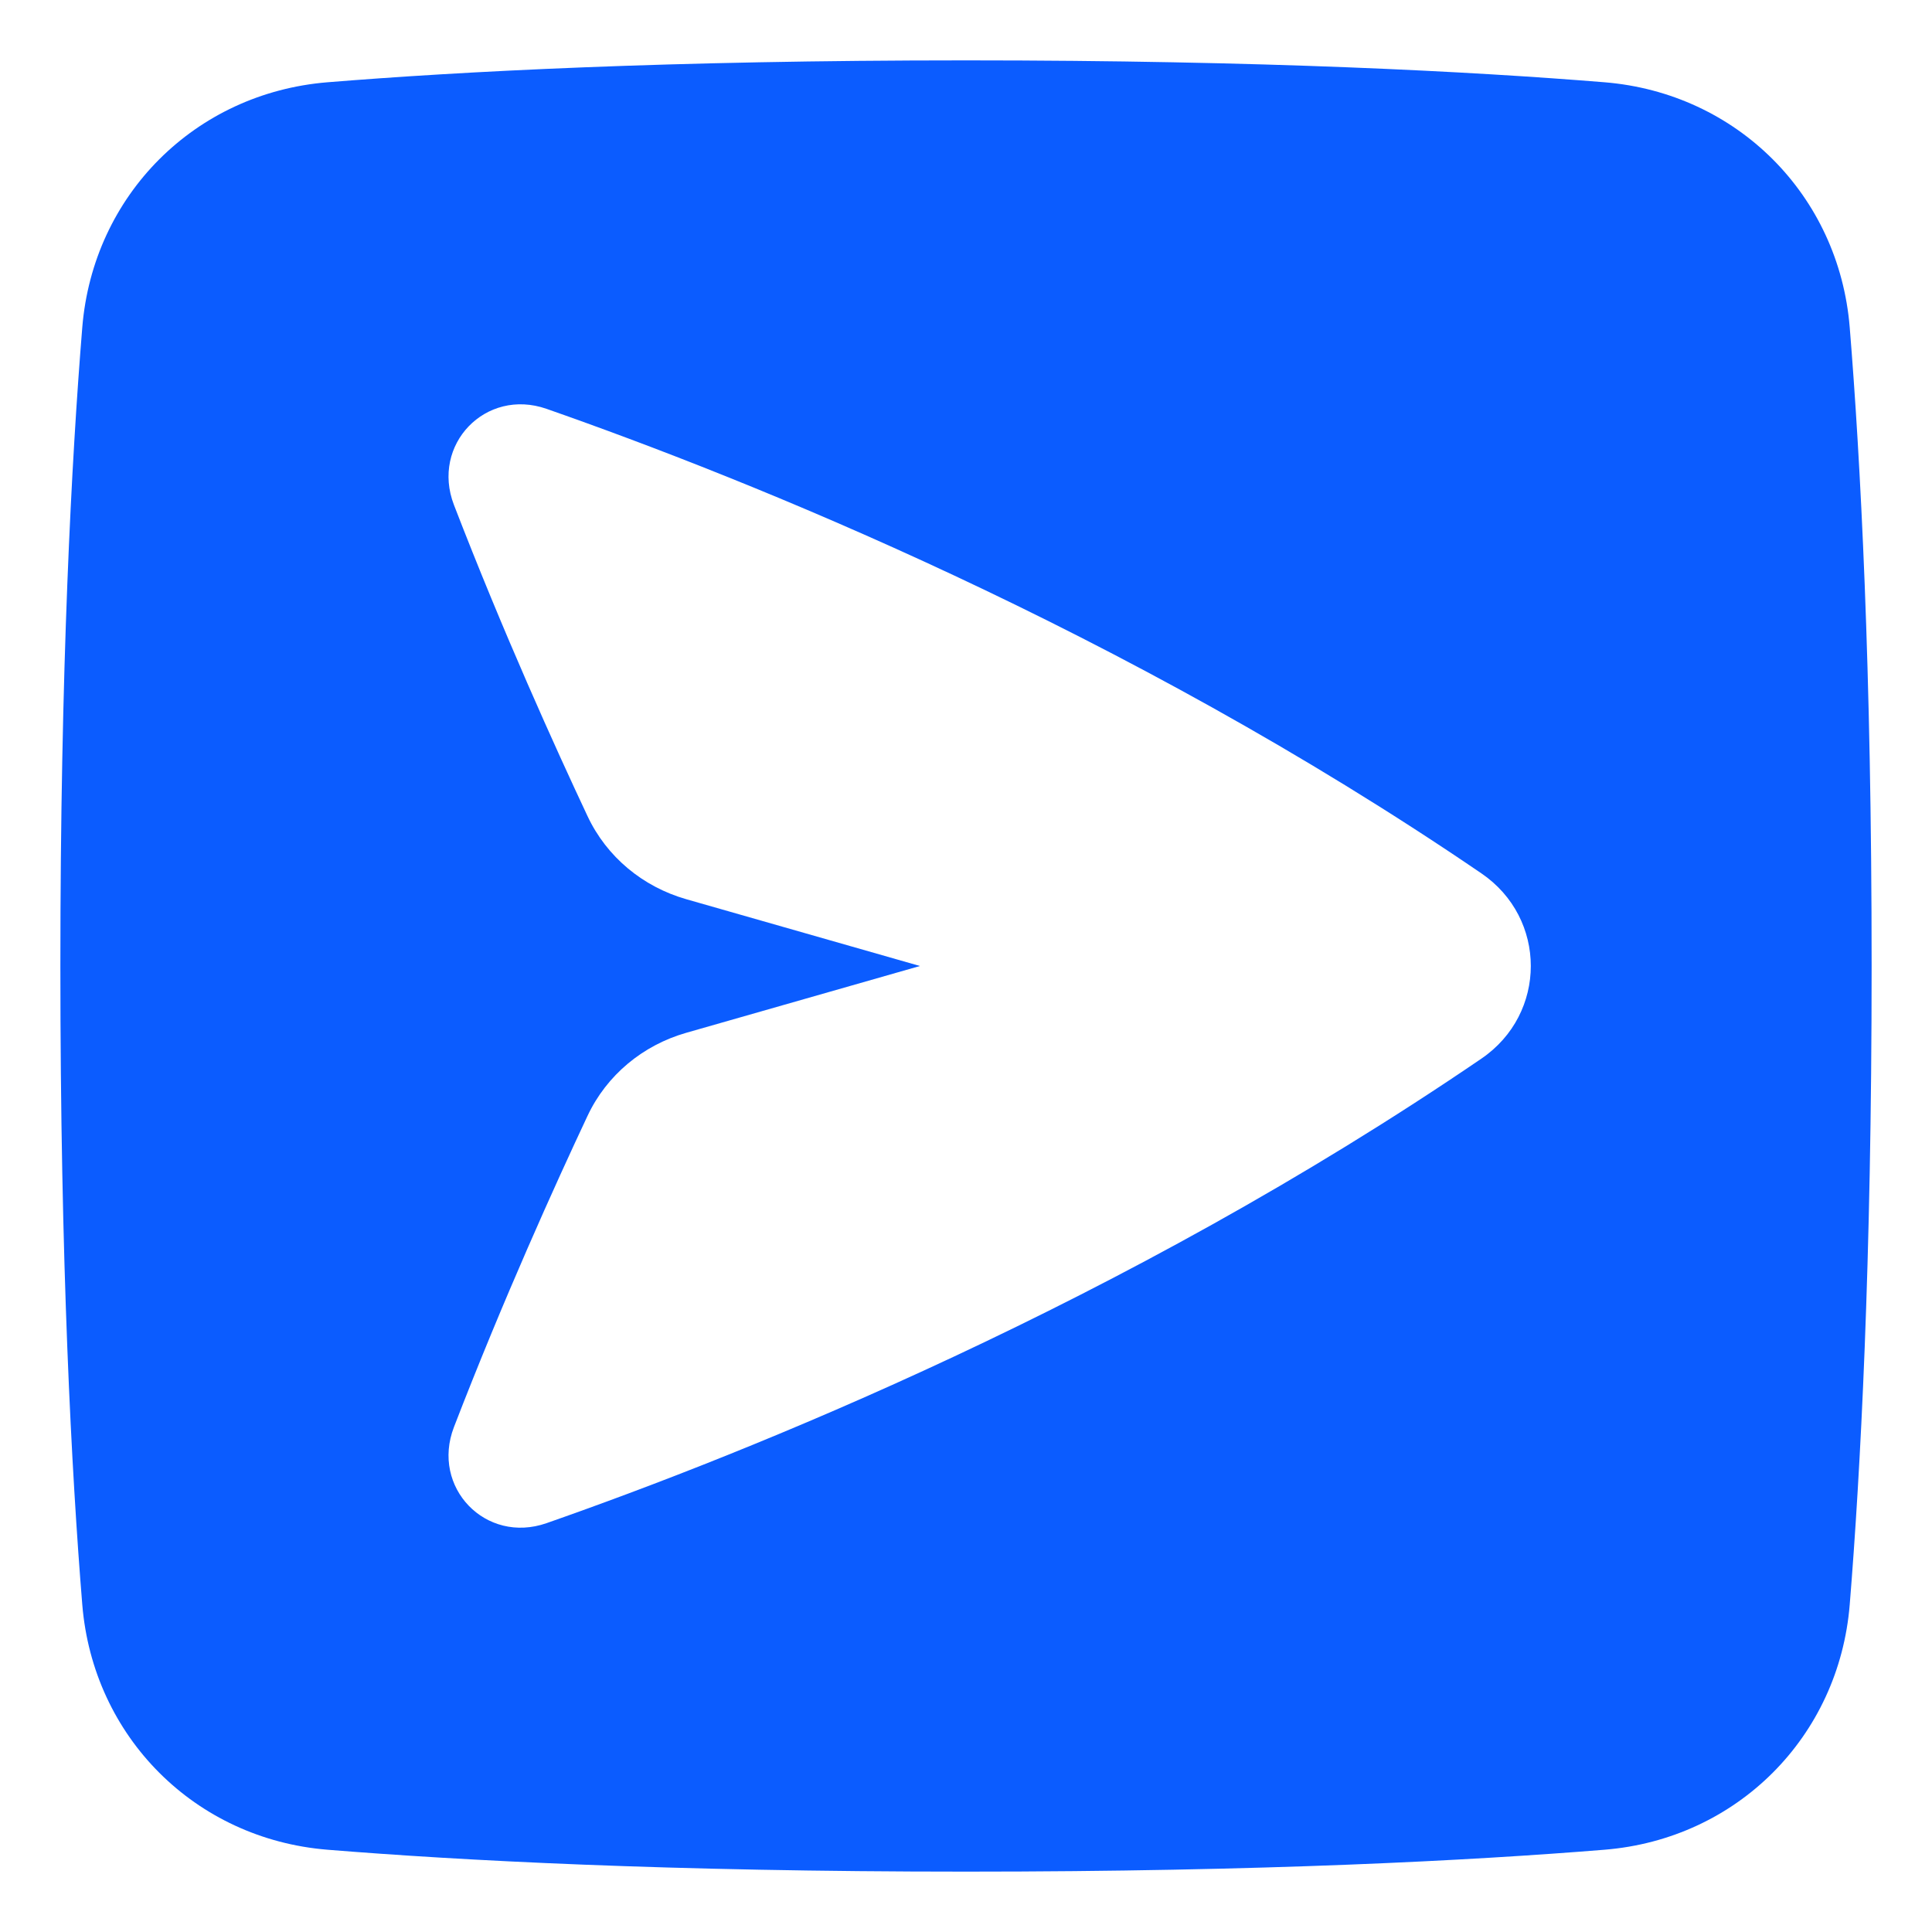 <svg width="24" height="24" viewBox="0 0 24 24" fill="none" xmlns="http://www.w3.org/2000/svg">
<path fill-rule="evenodd" clip-rule="evenodd" d="M4.068 22.978C5.704 23.111 8.299 23.25 12 23.25C15.701 23.25 18.296 23.111 19.932 22.978C21.576 22.845 22.845 21.576 22.978 19.932C23.111 18.296 23.25 15.701 23.25 12C23.25 8.299 23.111 5.704 22.978 4.068C22.845 2.424 21.576 1.156 19.932 1.022C18.296 0.889 15.701 0.75 12 0.75C8.299 0.75 5.704 0.889 4.068 1.022C2.424 1.156 1.156 2.424 1.022 4.068C0.889 5.704 0.75 8.299 0.75 12C0.75 15.701 0.889 18.296 1.022 19.932C1.156 21.576 2.424 22.845 4.068 22.978ZM6.79 5.079C6.033 4.814 5.351 5.524 5.639 6.272C6.252 7.861 6.901 9.293 7.298 10.137C7.536 10.645 7.986 11.016 8.524 11.17L11.428 12L8.524 12.83C7.986 12.984 7.536 13.355 7.298 13.863C6.901 14.707 6.252 16.139 5.639 17.728C5.351 18.476 6.033 19.186 6.79 18.921C9.271 18.053 13.953 16.186 18.402 13.151C19.221 12.593 19.221 11.407 18.402 10.849C13.953 7.814 9.271 5.947 6.79 5.079Z" fill="#0B5CFF"/>
</svg>
